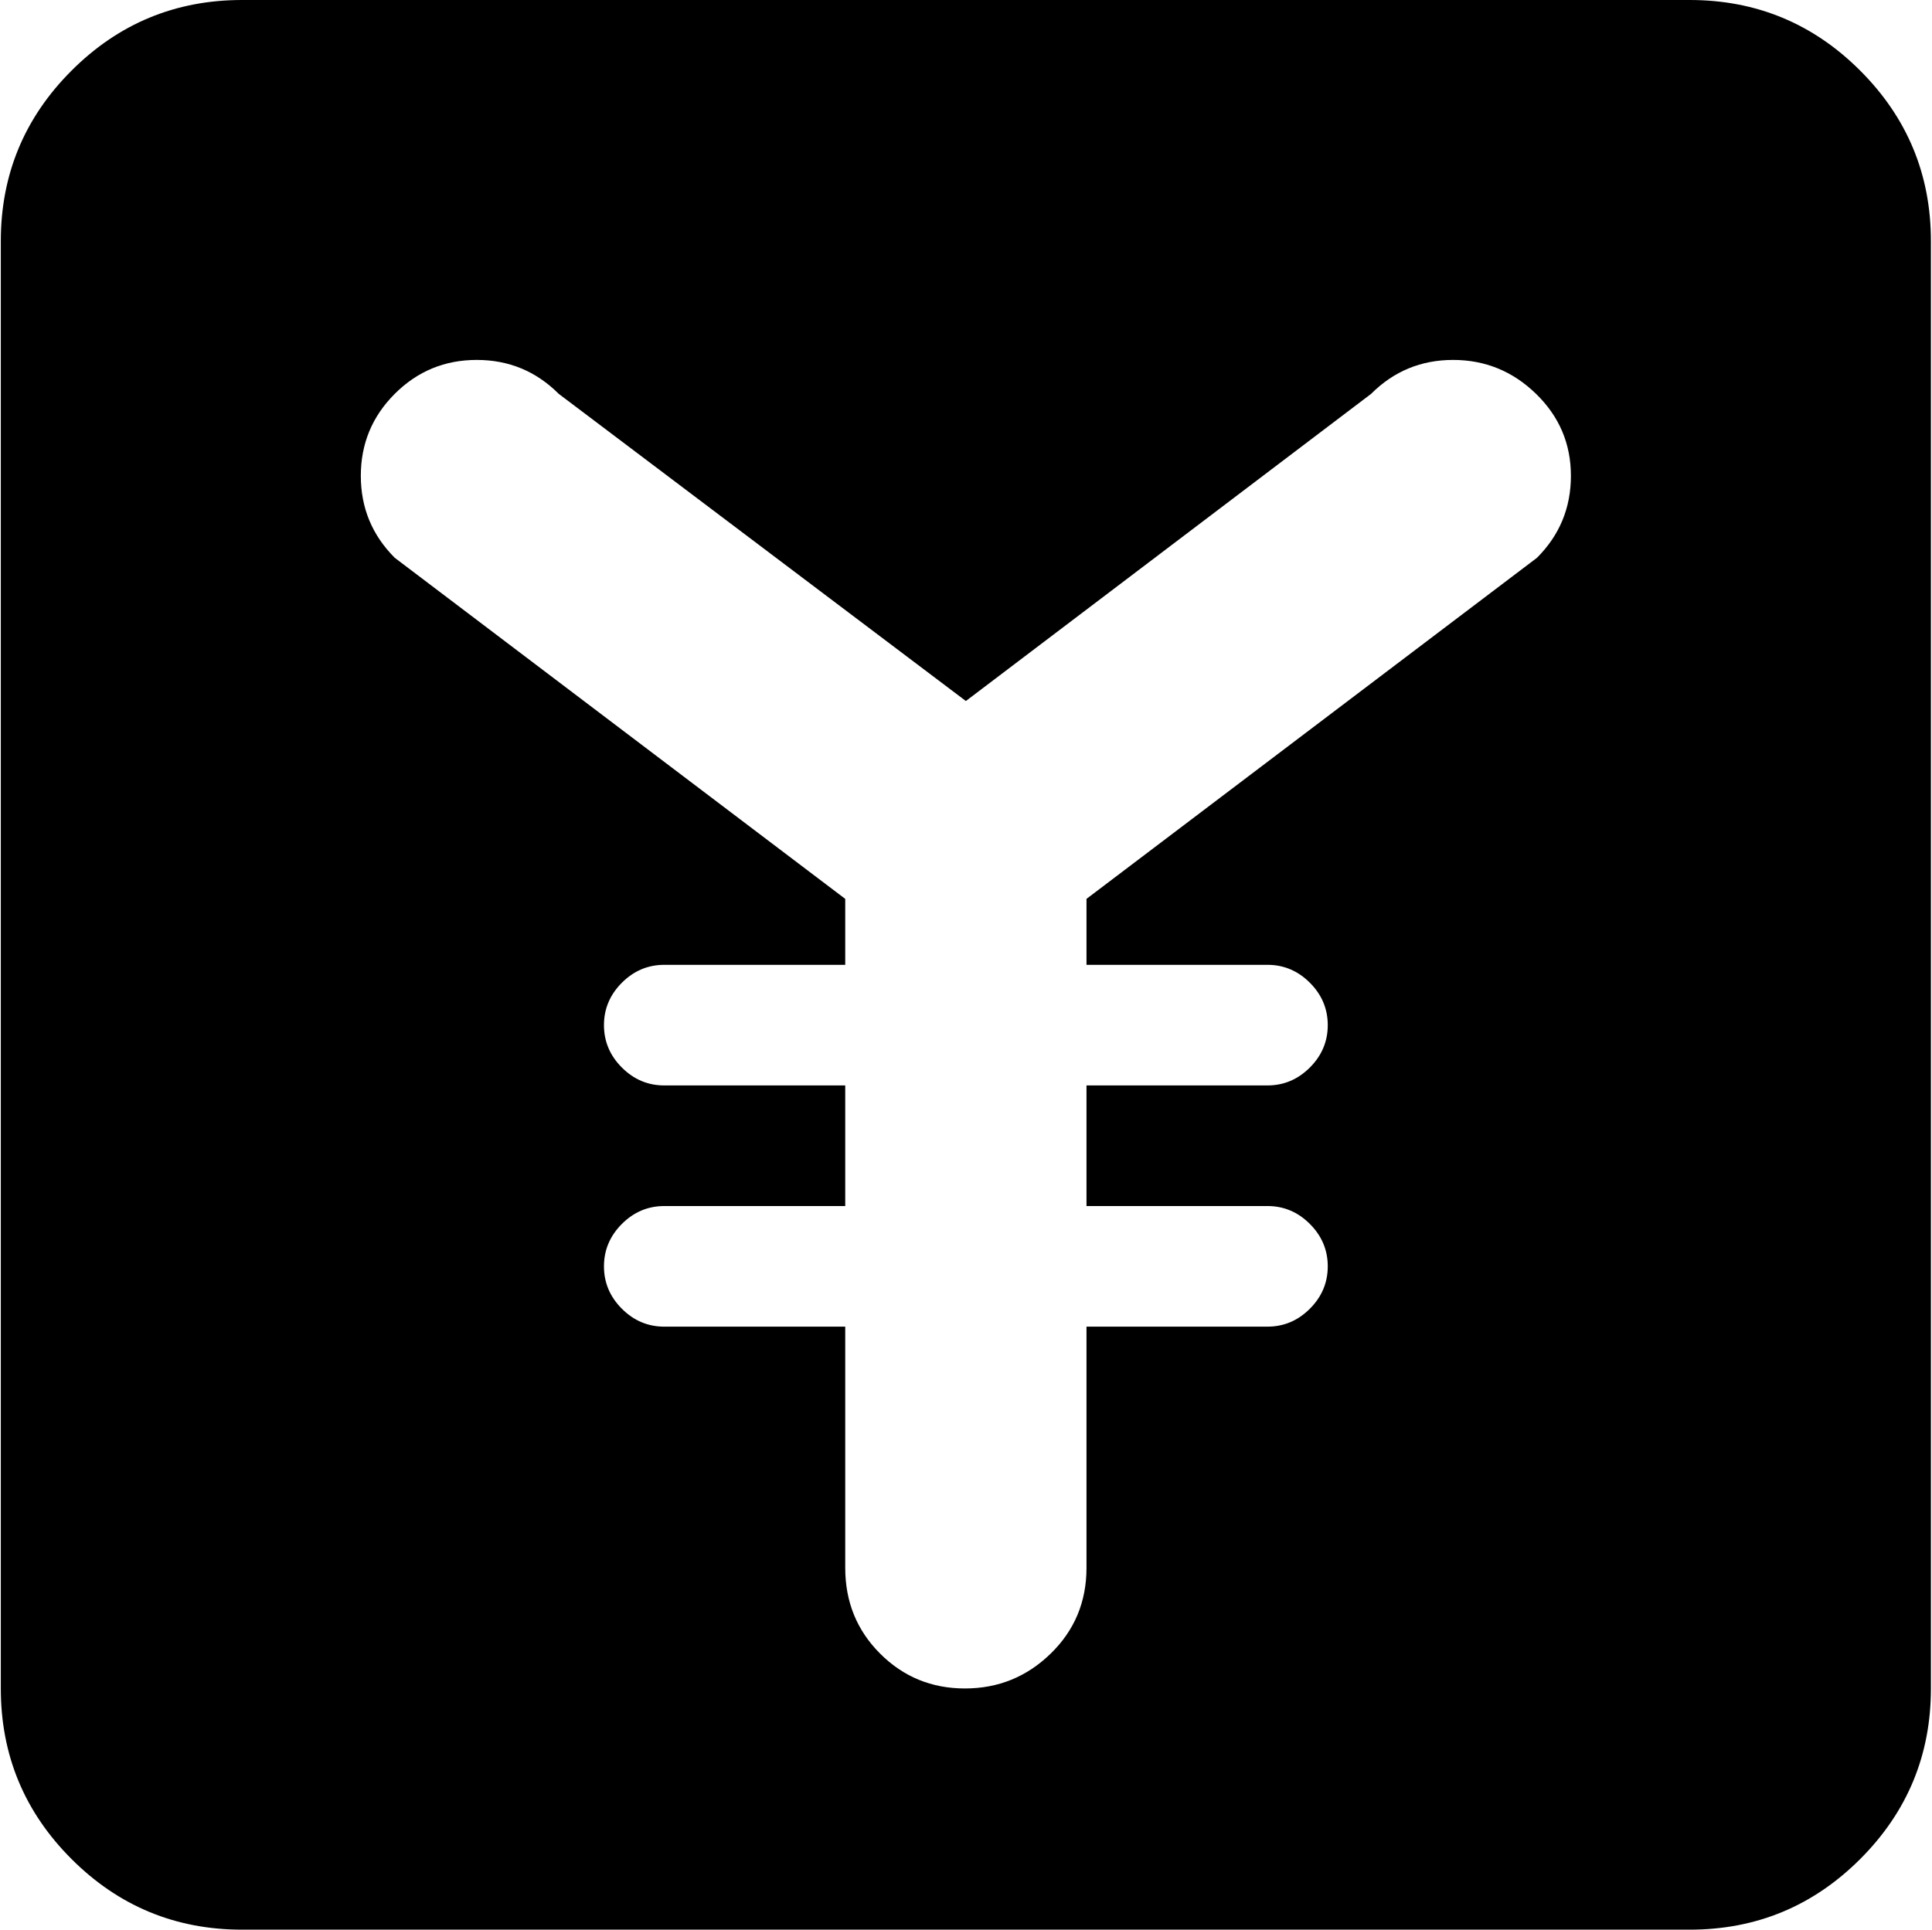 <svg xmlns="http://www.w3.org/2000/svg" xmlns:xlink="http://www.w3.org/1999/xlink" width="1025" height="1024" viewBox="0 0 1025 1024"><path fill="currentColor" d="M896.428 1024h-768q-53 0-90.5-37.5T.428 896V128q0-53 37.5-90.5t90.5-37.5h768q53 0 90.5 37.5t37.5 90.5v768q0 53-37.5 90.5t-90.5 37.5m-81.5-815q-18.5-18-44-18t-43.5 18l-215 163l-216-163q-18-18-43.5-18t-43.5 18t-18 43.5t18 43.5l239 181v35h-96q-13 0-22.5 9.5t-9.5 22.5t9.5 22.5t22.5 9.5h96v64h-96q-13 0-22.5 9.5t-9.5 22.5t9.5 22.5t22.5 9.5h96v128q0 27 18.5 45.5t45 18.5t45.5-18.5t19-45.5V704h96q13 0 22.5-9.5t9.5-22.5t-9.5-22.5t-22.5-9.5h-96v-64h96q13 0 22.5-9.5t9.5-22.5t-9.5-22.5t-22.5-9.5h-96v-35l239-181q18-18 18-43.5t-18.5-43.5"/></svg>